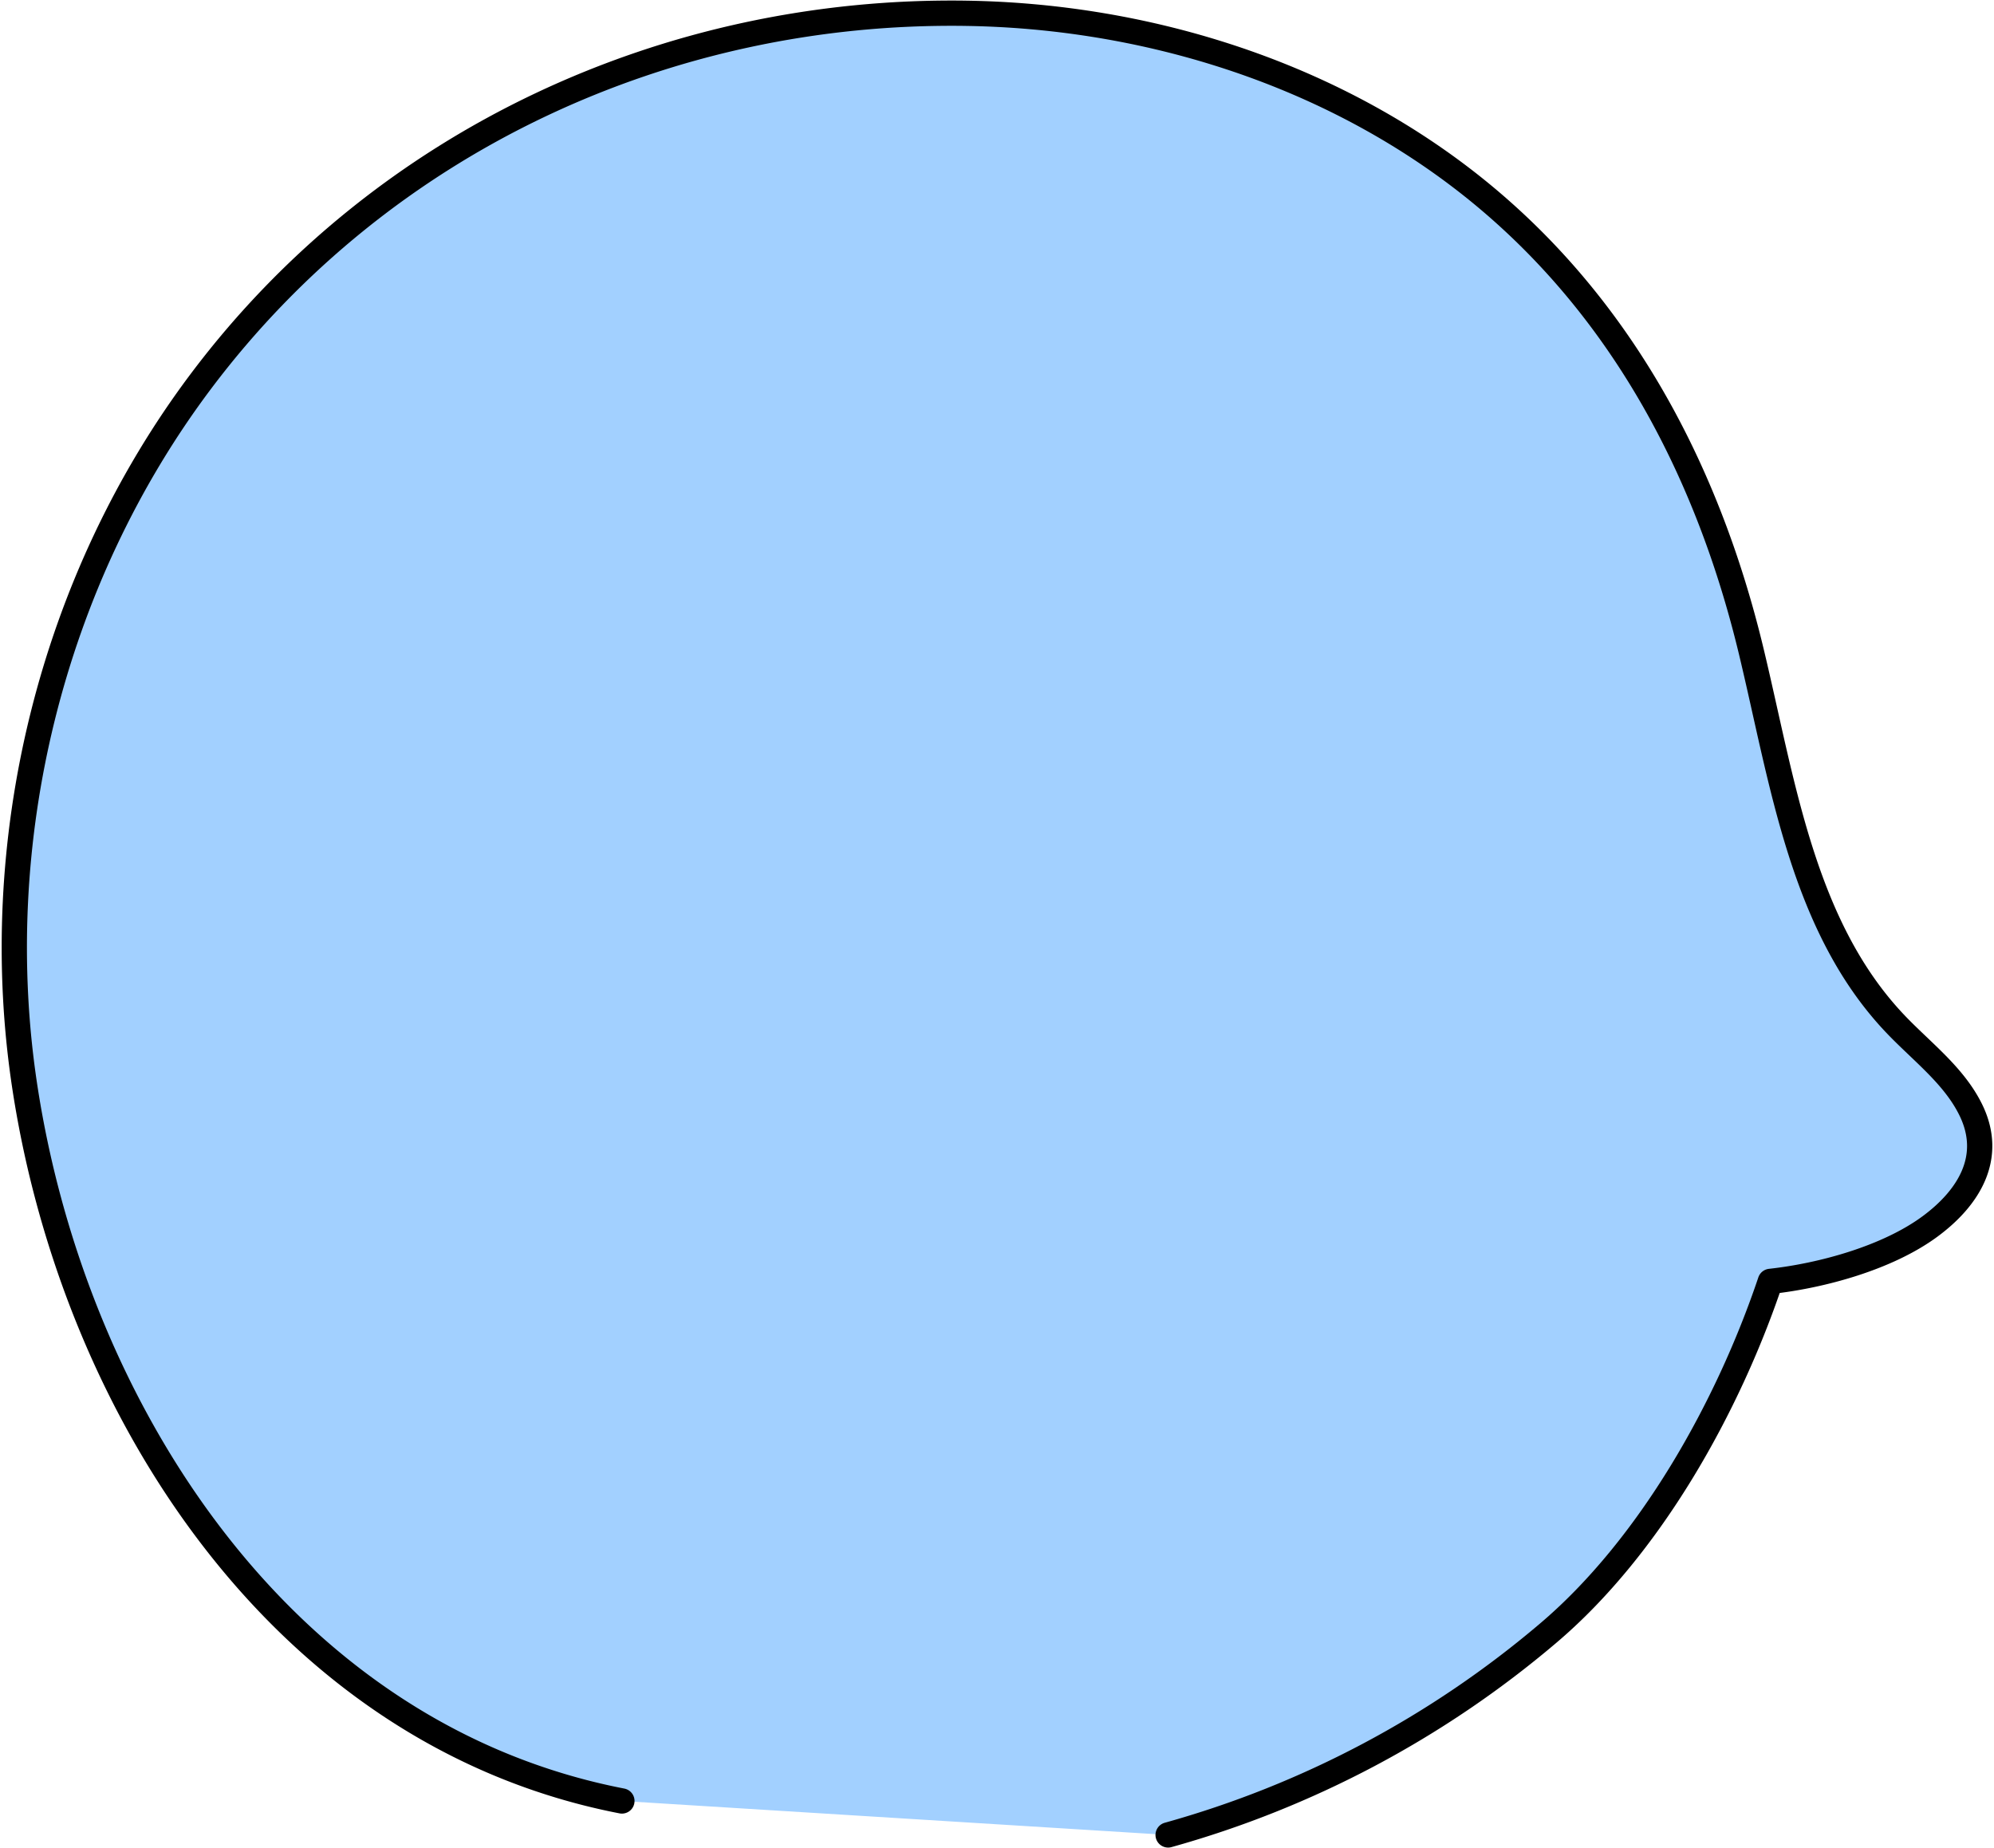 <svg xmlns="http://www.w3.org/2000/svg" viewBox="0 0 793 735"><defs><style>.a{fill:#a2d0ff;stroke:#000;stroke-linecap:round;stroke-linejoin:round;stroke-width:10.045px;}</style></defs><title>HowPainWorks</title><path class="a" d="M247.325,716.249C112.387,690.056,29.808,561,10,433.136c-15.211-98.17,10.264-202.28,70.077-281.725C152.2,55.614,265.863,3.528,384.161,5.286,452.54,6.3,522.2,26.969,577.858,68.225c63.2,46.842,100.427,115.172,118.592,190.766C709,311.2,716.782,368.365,753.8,407.254c10.479,11.008,23.236,20.44,29.941,34.08,9.347,19.011-.939,35.185-16.2,46.436-16.876,12.441-42.863,19.568-63.5,21.839-16.872,50.138-47.893,105.716-88.613,140.136a398.761,398.761,0,0,1-150.875,80.012"/></svg>